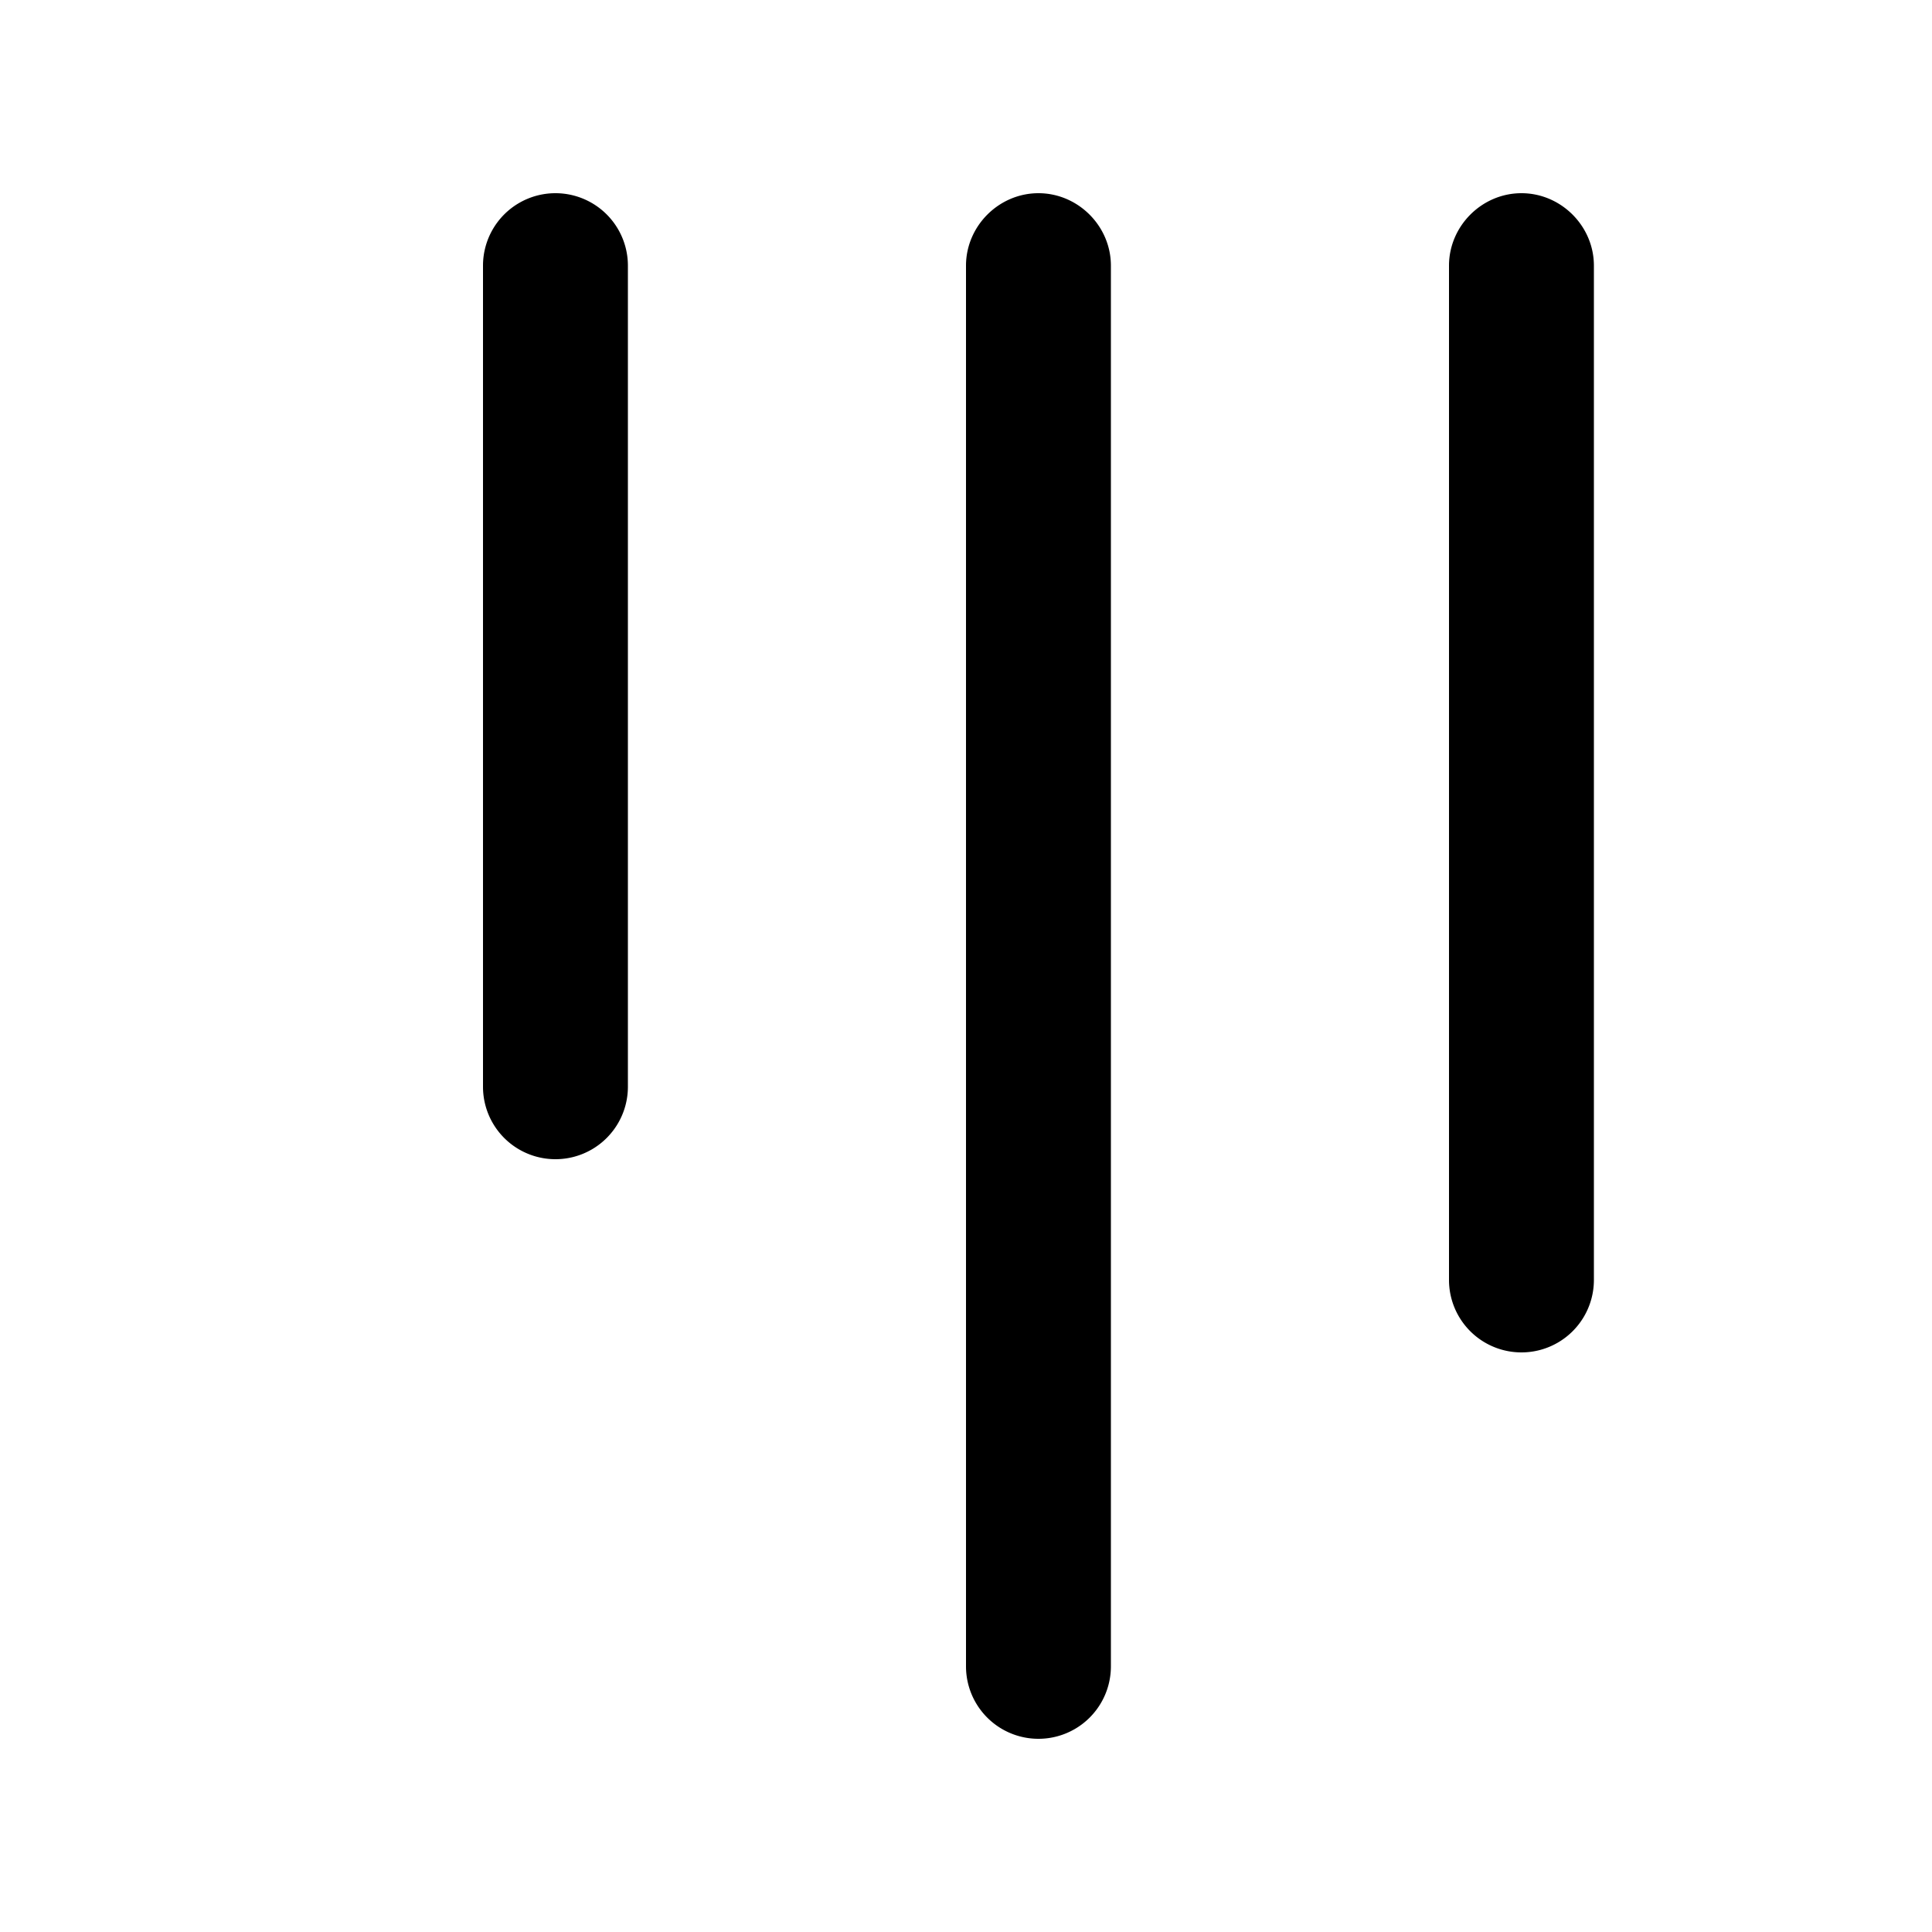 <svg width="20" height="20" viewBox="0 0 20 20" xmlns="http://www.w3.org/2000/svg"><path d="M15.75 2c.41 0 .75.34.75.75v10.5a.75.75 0 01-1.5 0V2.75c0-.41.34-.75.75-.75zm-5 0c.41 0 .75.34.75.75v14.5a.75.75 0 01-1.5 0V2.75c0-.41.34-.75.75-.75zm-4.25.75a.75.75 0 00-1.5 0v8.5a.75.75 0 001.5 0v-8.5z"/></svg>